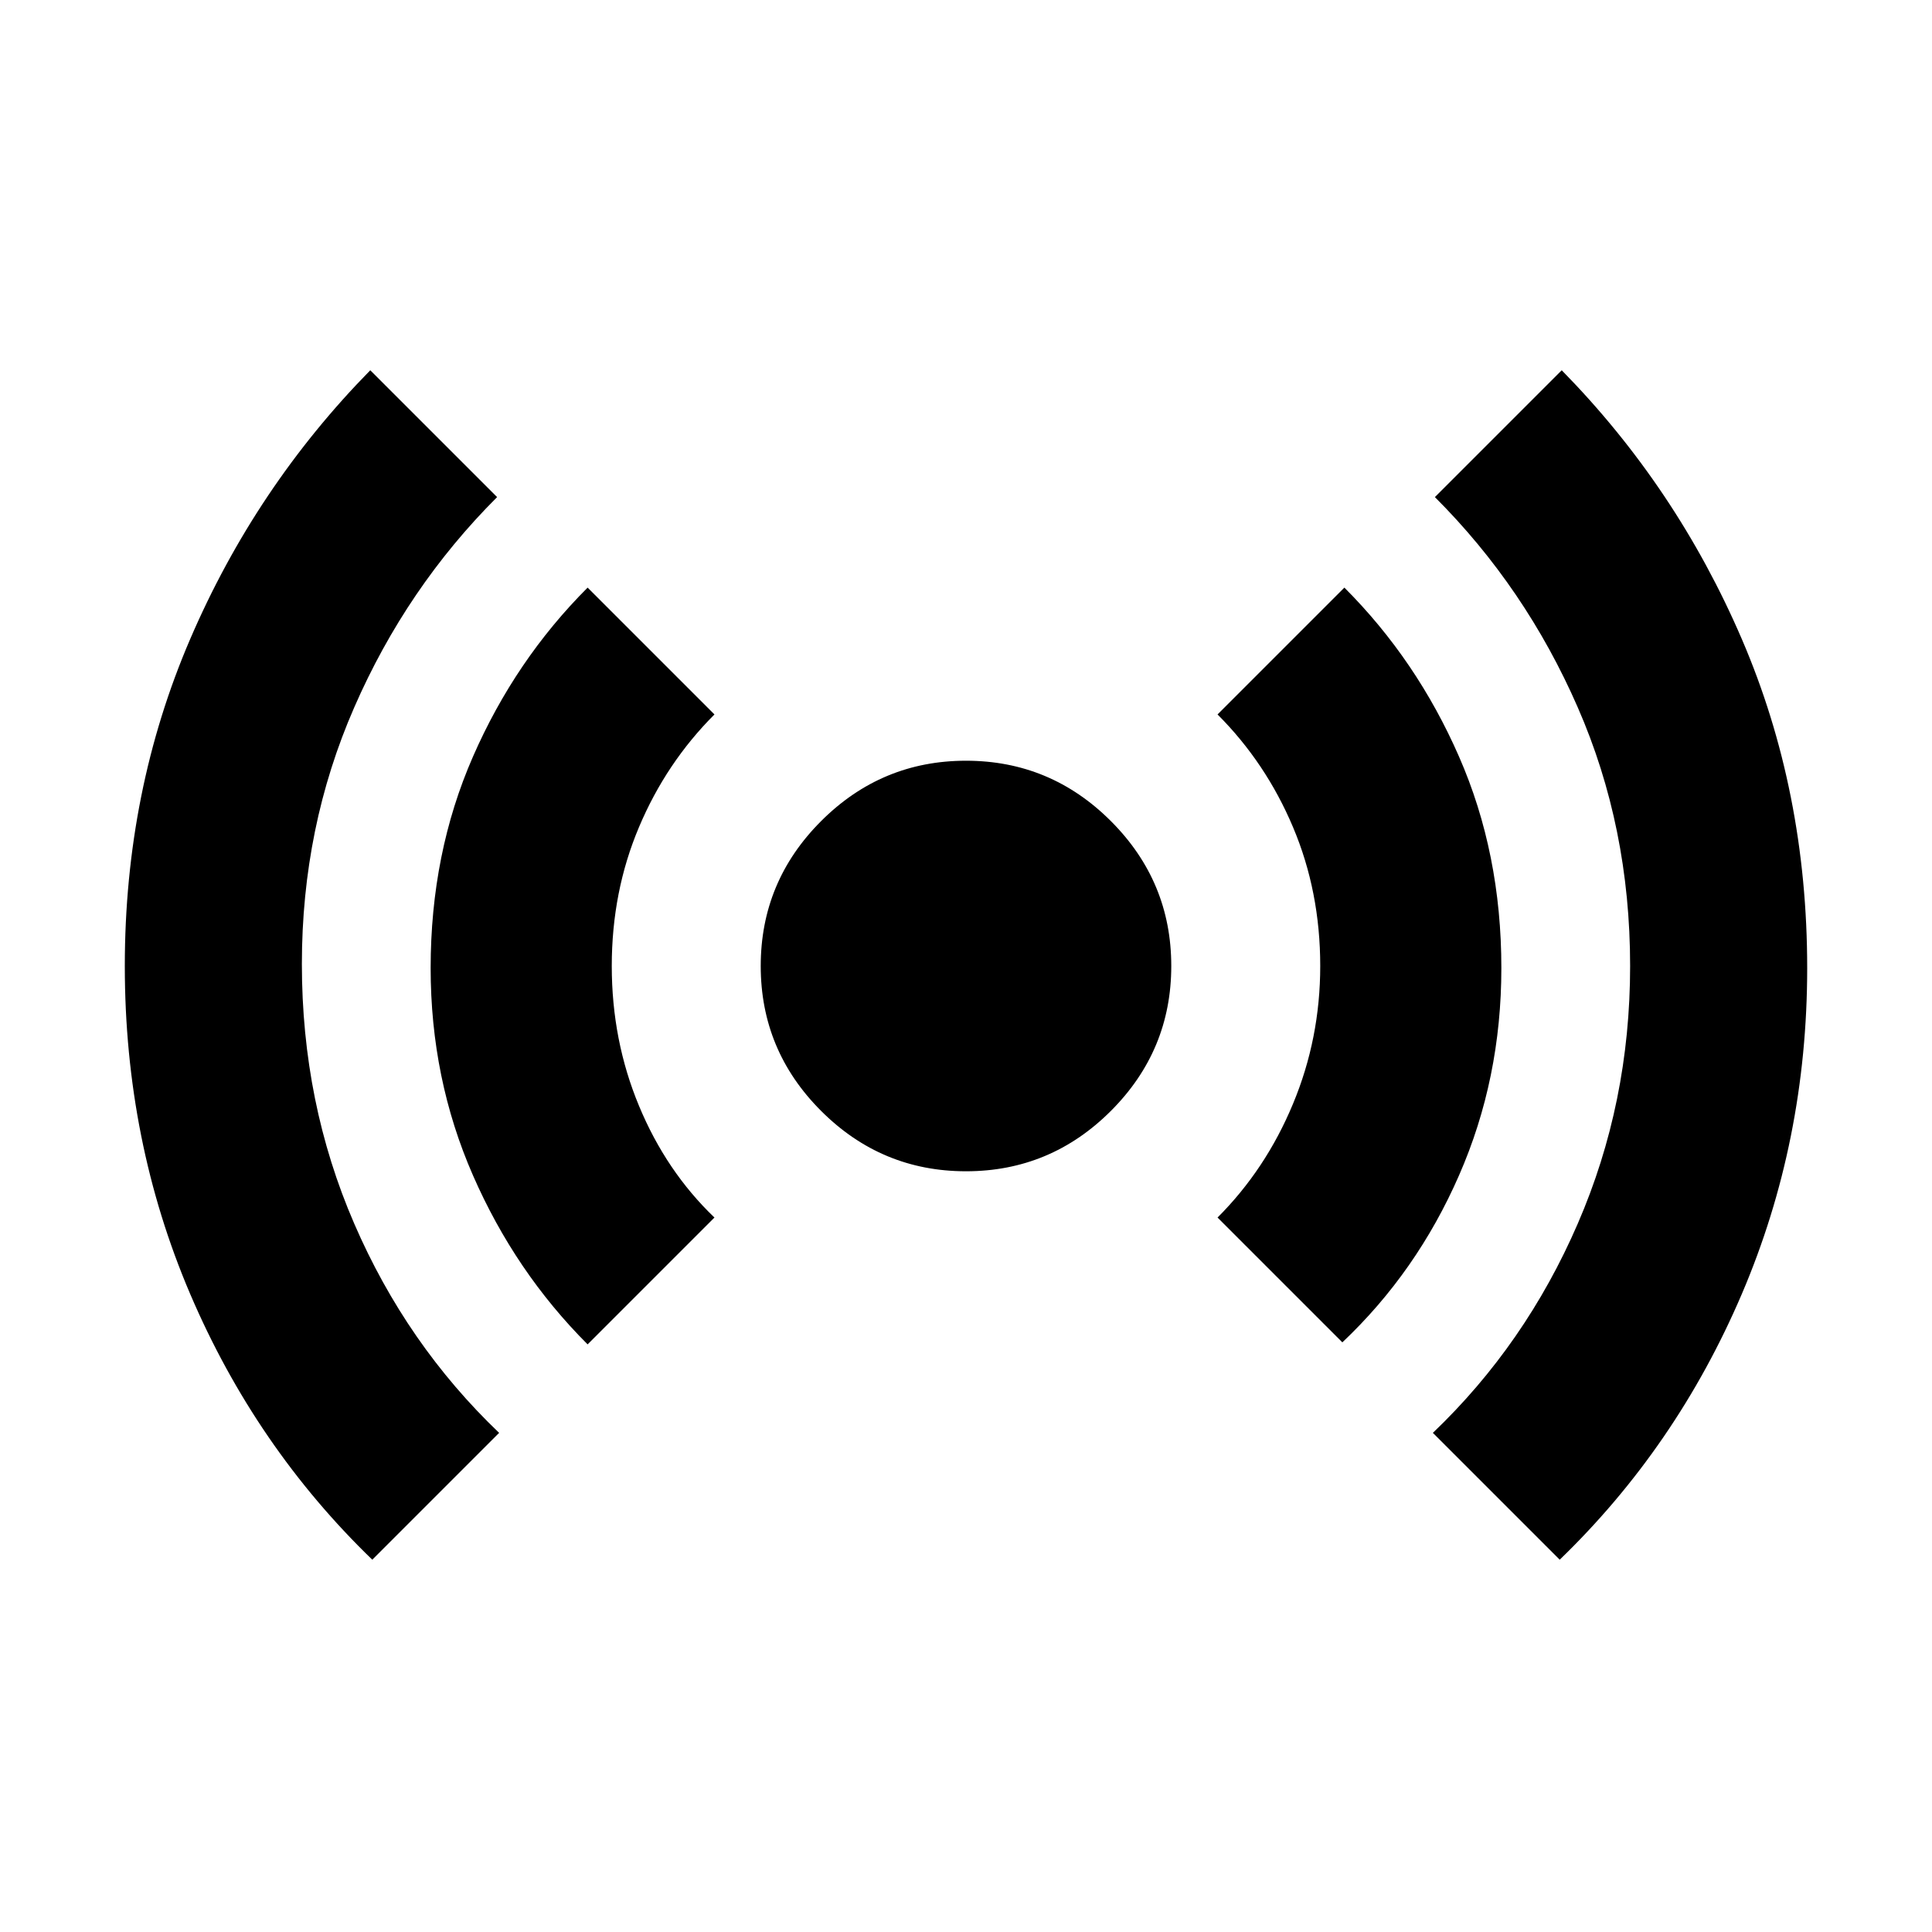 <svg xmlns="http://www.w3.org/2000/svg" height="20" width="20"><path d="M3.854 16.146q-1.208-1.167-1.885-2.75-.677-1.584-.677-3.396 0-1.812.677-3.385.677-1.573 1.864-2.782l1.313 1.313q-.938.937-1.479 2.177-.542 1.239-.542 2.656 0 1.438.542 2.688.541 1.25 1.5 2.166Zm2.229-2.229q-.75-.75-1.187-1.75-.438-1-.438-2.146 0-1.188.438-2.188.437-1 1.187-1.75l1.313 1.313q-.5.5-.781 1.166-.282.667-.282 1.438 0 .771.282 1.448.281.677.781 1.156ZM10 12.125q-.875 0-1.5-.625T7.875 10q0-.875.625-1.5t1.5-.625q.875 0 1.5.625t.625 1.5q0 .875-.625 1.5t-1.5.625Zm3.896 1.771-1.292-1.292q.5-.5.781-1.177.282-.677.282-1.427 0-.771-.282-1.438-.281-.666-.781-1.166l1.313-1.313q.75.75 1.187 1.75.438 1 .438 2.188 0 1.146-.438 2.146-.437 1-1.208 1.729Zm2.25 2.25-1.313-1.313q.959-.916 1.5-2.166.542-1.25.542-2.667 0-1.438-.542-2.677-.541-1.24-1.479-2.177l1.313-1.313q1.187 1.209 1.864 2.782t.677 3.406q0 1.791-.677 3.375-.677 1.583-1.885 2.75Z"/></svg>